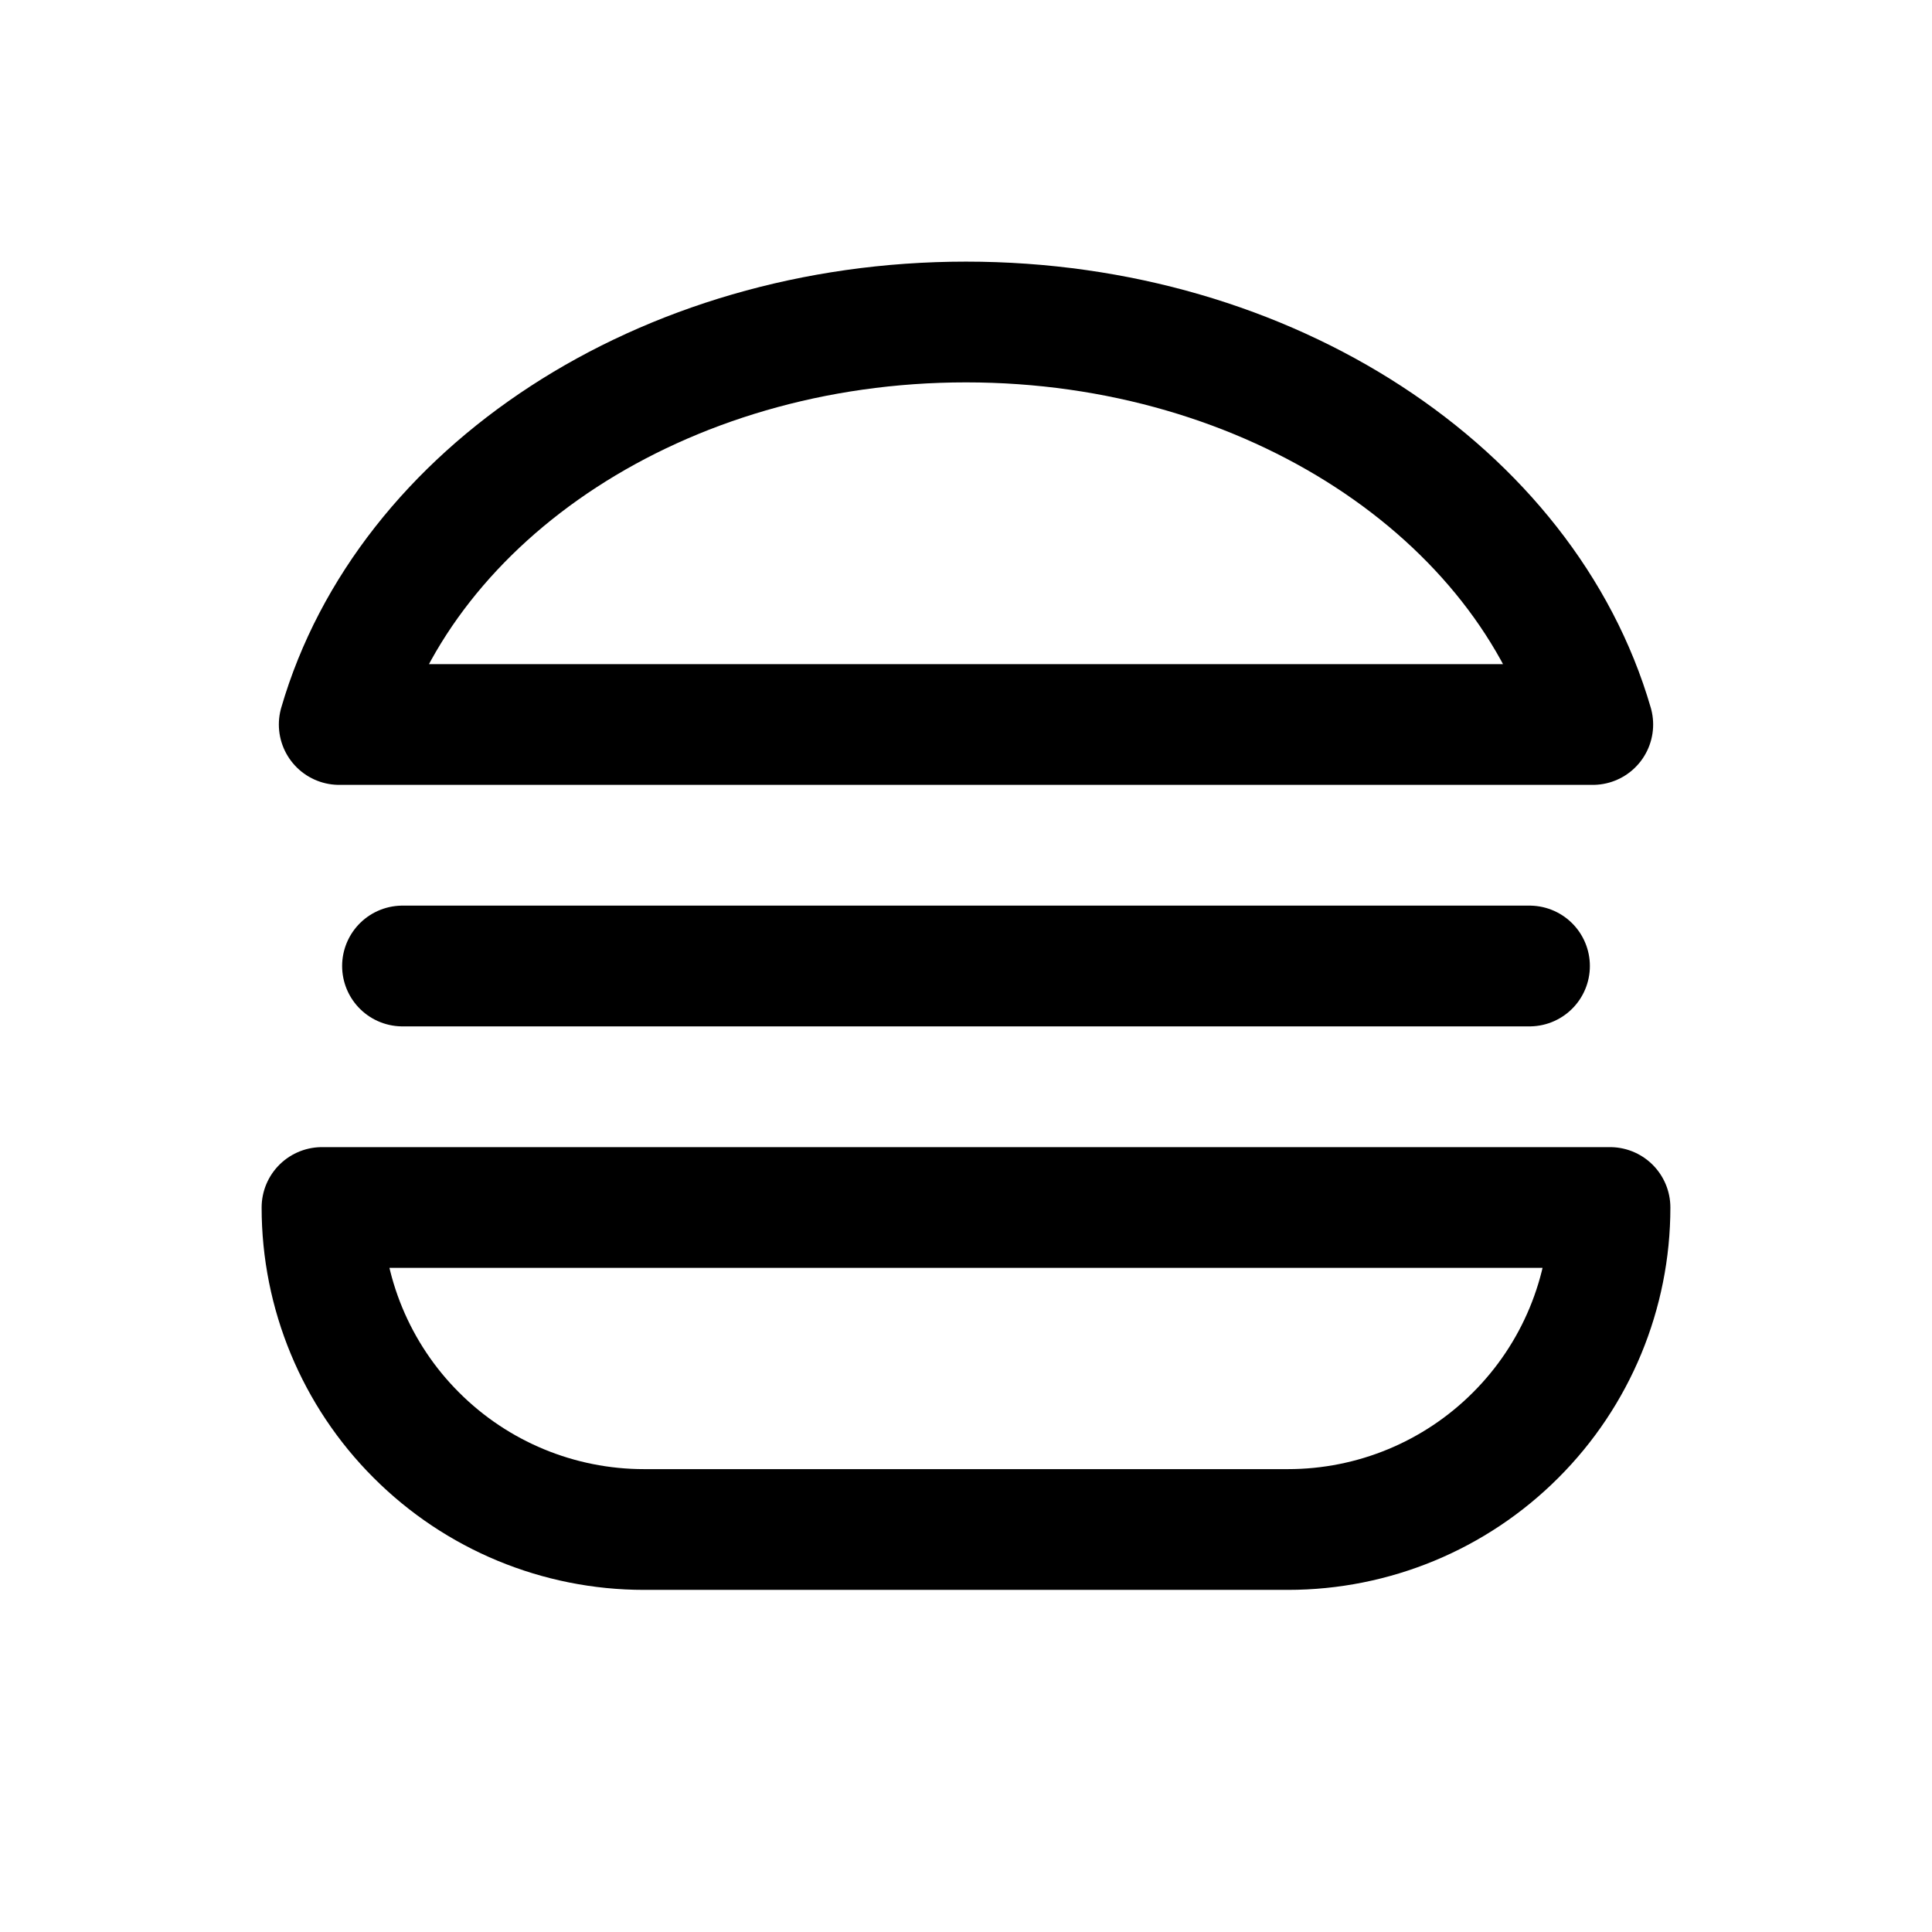 <svg width="24" height="24" viewBox="0 0 24 24" fill="none" xmlns="http://www.w3.org/2000/svg">
<path d="M5 12H19M4 15H20C20 16.061 19.579 17.078 18.828 17.828C18.078 18.579 17.061 19 16 19H8C6.939 19 5.922 18.579 5.172 17.828C4.421 17.078 4 16.061 4 15ZM12 4C15.783 4 18.953 6.133 19.786 9H4.214C5.047 6.133 8.217 4 12 4Z" stroke="currentColor" stroke-width="1.5" stroke-linecap="round" stroke-linejoin="round"/>
</svg>
